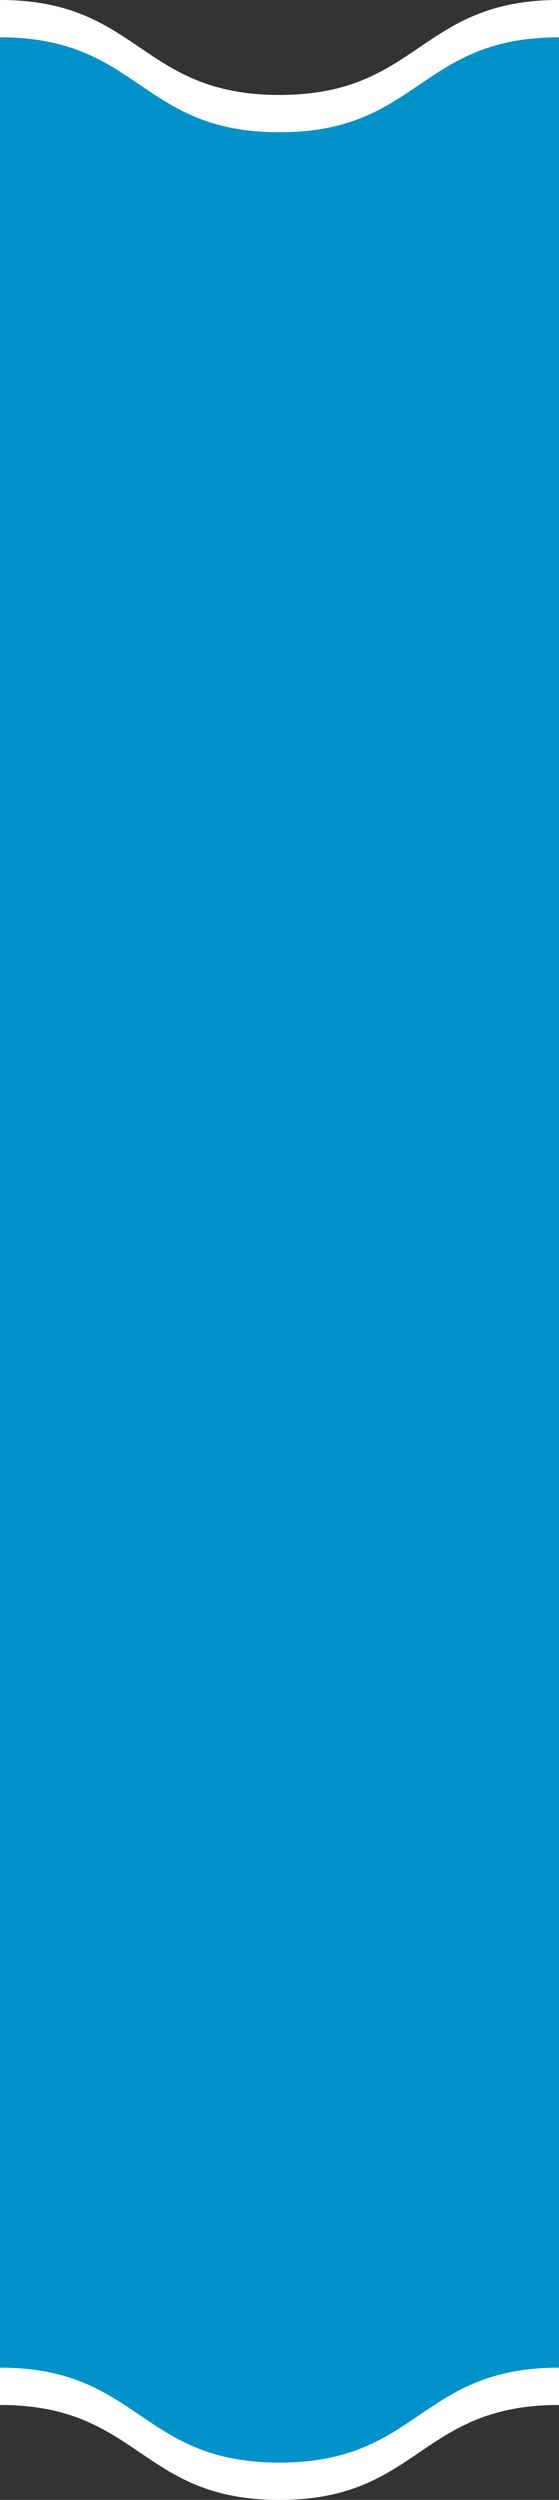 <?xml version="1.0" encoding="utf-8"?>
<!-- Generator: Adobe Illustrator 16.0.0, SVG Export Plug-In . SVG Version: 6.00 Build 0)  -->
<!DOCTYPE svg PUBLIC "-//W3C//DTD SVG 1.1//EN" "http://www.w3.org/Graphics/SVG/1.1/DTD/svg11.dtd">
<svg version="1.1" id="Слой_2" xmlns="http://www.w3.org/2000/svg" xmlns:xlink="http://www.w3.org/1999/xlink" x="0px" y="0px"
	 width="15px" height="67px" viewBox="0 0 15 67" enable-background="new 0 0 15 67" xml:space="preserve">
<rect x="0" y="0" width="15" height="67" fill="#333333" stroke="none"/>
<g>
</g>
<g>
</g>
<g>
</g>
<g>
</g>
<g>
</g>
<g>
</g>
<g>
</g>
<g>
</g>
<g>
</g>
<g>
</g>
<g>
</g>
<g>
	<path fill="#FFFFFF" d="M0,0v1v63.455C3.75,64.455,3.75,67,7.5,67s3.75-2.545,7.5-2.545V1V0c-3.75,0-3.75,2.545-7.5,2.545
		S3.75,0,0,0z"/>
	<path fill="#0092C8" d="M0,1v62.455C3.75,63.455,3.75,66,7.5,66s3.75-2.545,7.5-2.545V1c-3.75,0-3.75,2.545-7.5,2.545S3.75,1,0,1z"
		/>
</g>
</svg>
